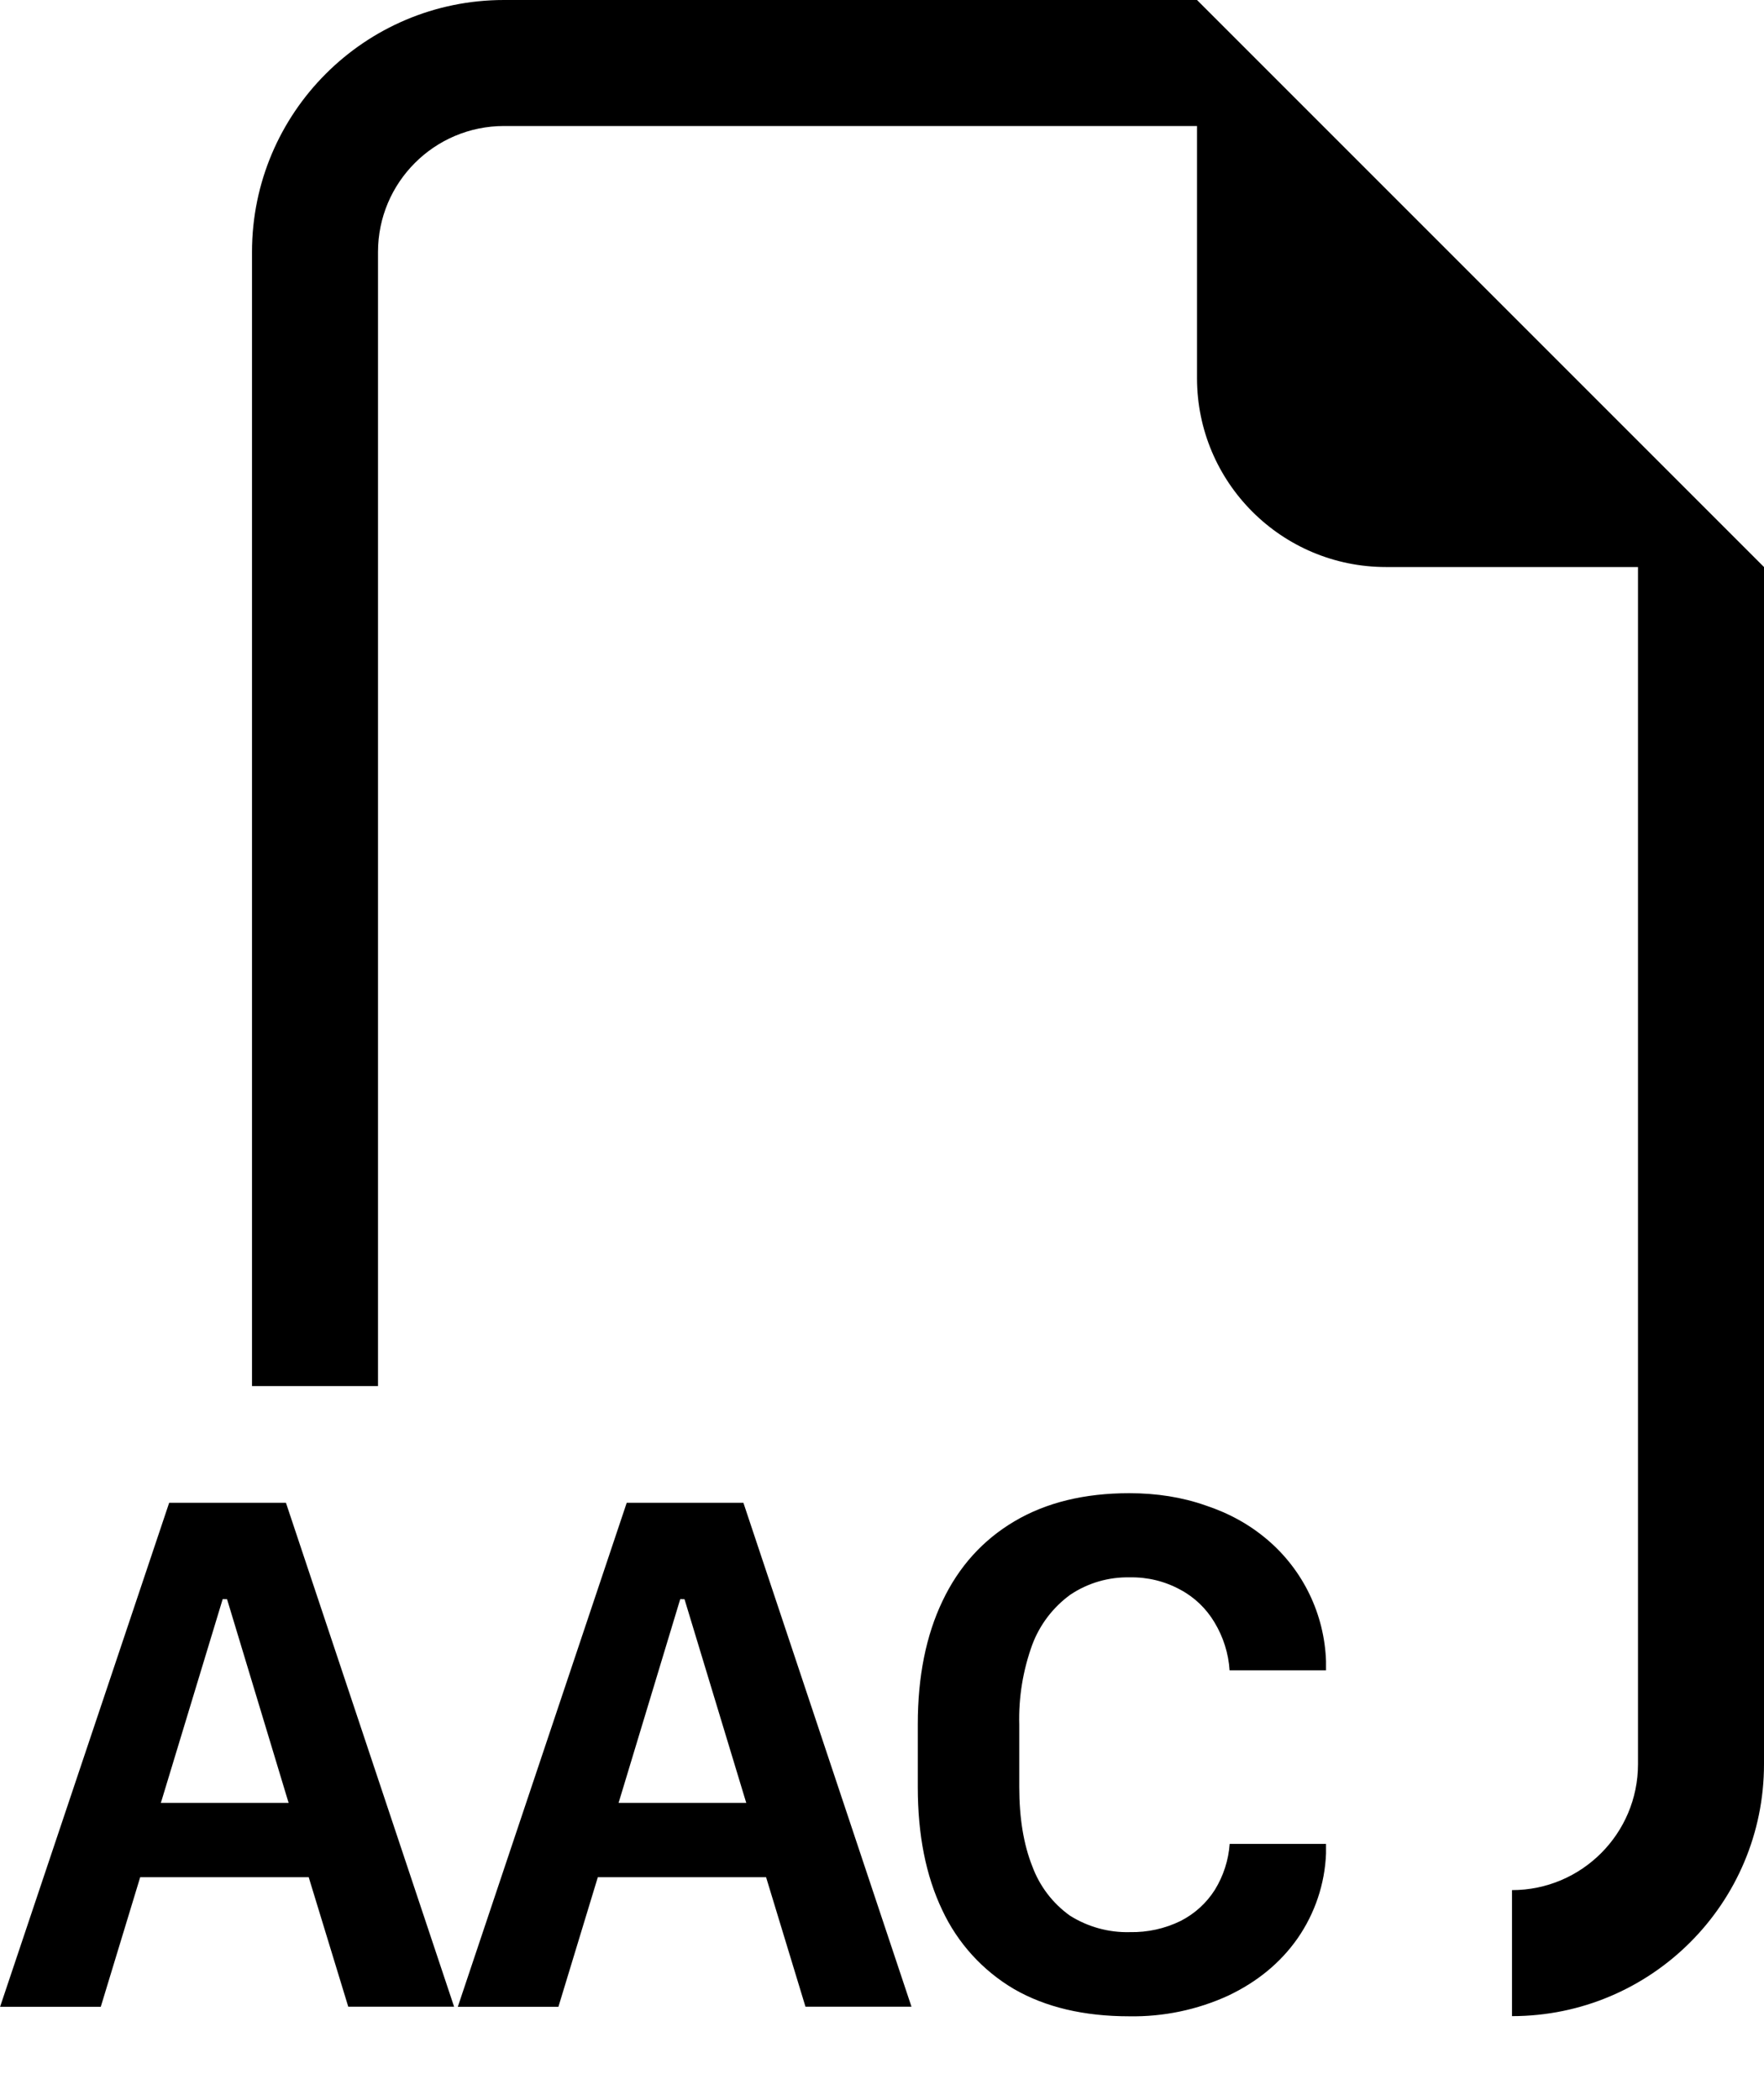 ﻿<?xml version="1.0" encoding="utf-8"?>
<svg version="1.1" xmlns:xlink="http://www.w3.org/1999/xlink" width="21px" height="25px" xmlns="http://www.w3.org/2000/svg">
  <defs>
    <pattern id="BGPattern" patternUnits="userSpaceOnUse" alignment="0 0" imageRepeat="None" />
    <mask fill="white" id="Clip5583">
      <path d="M 14.25 0  L 21 6.75  L 21 21  C 21 22.657  19.657 24  18 24  L 18 22.5  C 18.828 22.5  19.5 21.828  19.5 21  L 19.5 6.75  L 16.5 6.75  C 15.257 6.75  14.25 5.743  14.25 4.5  L 14.25 1.5  L 6 1.5  C 5.172 1.5  4.5 2.172  4.5 3  L 4.5 16.5  L 3 16.5  L 3 3  C 3 1.343  4.343 0  6 0  L 14.25 0  Z M 1.201 23.889  L 1.2 23.888  L 1.669 22.346  L 3.675 22.346  L 4.146 23.888  L 5.406 23.888  L 3.404 17.889  L 2.014 17.889  L 0.001 23.889  L 1.201 23.889  Z M 12.741 18.984  C 12.535 19.134  12.377 19.342  12.288 19.581  C 12.178 19.885  12.125 20.207  12.134 20.531  L 12.134 21.273  C 12.134 21.642  12.186 21.956  12.288 22.213  C 12.375 22.451  12.531 22.656  12.736 22.803  C 12.95 22.938  13.199 23.007  13.452 23  C 13.661 23.004  13.867 22.959  14.055 22.867  C 14.222 22.782  14.363 22.654  14.463 22.496  C 14.565 22.33  14.625 22.143  14.639 21.95  L 15.786 21.95  L 15.786 22.064  C 15.772 22.426  15.654 22.777  15.447 23.075  C 15.243 23.366  14.967 23.592  14.622 23.756  C 14.253 23.925  13.85 24.009  13.444 24.002  C 12.904 24.002  12.447 23.894  12.072 23.678  C 11.698 23.458  11.4 23.13  11.217 22.737  C 11.022 22.329  10.926 21.842  10.926 21.273  L 10.926 20.526  C 10.926 19.958  11.024 19.469  11.22 19.059  C 11.415 18.648  11.701 18.332  12.076 18.11  C 12.454 17.886  12.91 17.775  13.444 17.775  C 13.771 17.775  14.074 17.823  14.353 17.921  C 14.634 18.014  14.878 18.15  15.088 18.329  C 15.514 18.691  15.767 19.216  15.786 19.775  L 15.786 19.884  L 14.638 19.884  C 14.625 19.682  14.563 19.487  14.459 19.314  C 14.361 19.149  14.22 19.013  14.05 18.923  C 13.867 18.823  13.661 18.773  13.452 18.777  C 13.199 18.771  12.951 18.843  12.741 18.984  Z M 6.649 23.889  L 6.648 23.888  L 7.117 22.346  L 9.12 22.346  L 9.589 23.888  L 10.851 23.888  L 8.85 17.889  L 7.461 17.889  L 5.45 23.889  L 6.649 23.889  Z M 2.651 19.036  L 2.703 19.037  L 3.436 21.462  L 1.915 21.462  L 2.651 19.036  Z M 8.098 19.036  L 8.149 19.037  L 8.884 21.462  L 7.364 21.462  L 8.098 19.036  Z " fill-rule="evenodd" />
    </mask>
  </defs>
  <g>
    <path d="M 14.25 0  L 21 6.75  L 21 21  C 21 22.657  19.657 24  18 24  L 18 22.5  C 18.828 22.5  19.5 21.828  19.5 21  L 19.5 6.75  L 16.5 6.75  C 15.257 6.75  14.25 5.743  14.25 4.5  L 14.25 1.5  L 6 1.5  C 5.172 1.5  4.5 2.172  4.5 3  L 4.5 16.5  L 3 16.5  L 3 3  C 3 1.343  4.343 0  6 0  L 14.25 0  Z M 1.201 23.889  L 1.2 23.888  L 1.669 22.346  L 3.675 22.346  L 4.146 23.888  L 5.406 23.888  L 3.404 17.889  L 2.014 17.889  L 0.001 23.889  L 1.201 23.889  Z M 12.741 18.984  C 12.535 19.134  12.377 19.342  12.288 19.581  C 12.178 19.885  12.125 20.207  12.134 20.531  L 12.134 21.273  C 12.134 21.642  12.186 21.956  12.288 22.213  C 12.375 22.451  12.531 22.656  12.736 22.803  C 12.95 22.938  13.199 23.007  13.452 23  C 13.661 23.004  13.867 22.959  14.055 22.867  C 14.222 22.782  14.363 22.654  14.463 22.496  C 14.565 22.33  14.625 22.143  14.639 21.95  L 15.786 21.95  L 15.786 22.064  C 15.772 22.426  15.654 22.777  15.447 23.075  C 15.243 23.366  14.967 23.592  14.622 23.756  C 14.253 23.925  13.85 24.009  13.444 24.002  C 12.904 24.002  12.447 23.894  12.072 23.678  C 11.698 23.458  11.4 23.13  11.217 22.737  C 11.022 22.329  10.926 21.842  10.926 21.273  L 10.926 20.526  C 10.926 19.958  11.024 19.469  11.22 19.059  C 11.415 18.648  11.701 18.332  12.076 18.11  C 12.454 17.886  12.91 17.775  13.444 17.775  C 13.771 17.775  14.074 17.823  14.353 17.921  C 14.634 18.014  14.878 18.15  15.088 18.329  C 15.514 18.691  15.767 19.216  15.786 19.775  L 15.786 19.884  L 14.638 19.884  C 14.625 19.682  14.563 19.487  14.459 19.314  C 14.361 19.149  14.22 19.013  14.05 18.923  C 13.867 18.823  13.661 18.773  13.452 18.777  C 13.199 18.771  12.951 18.843  12.741 18.984  Z M 6.649 23.889  L 6.648 23.888  L 7.117 22.346  L 9.12 22.346  L 9.589 23.888  L 10.851 23.888  L 8.85 17.889  L 7.461 17.889  L 5.45 23.889  L 6.649 23.889  Z M 2.651 19.036  L 2.703 19.037  L 3.436 21.462  L 1.915 21.462  L 2.651 19.036  Z M 8.098 19.036  L 8.149 19.037  L 8.884 21.462  L 7.364 21.462  L 8.098 19.036  Z " fill-rule="nonzero" fill="rgba(0, 0, 0, 1)" stroke="none" class="fill" />
    <path d="M 14.25 0  L 21 6.75  L 21 21  C 21 22.657  19.657 24  18 24  L 18 22.5  C 18.828 22.5  19.5 21.828  19.5 21  L 19.5 6.75  L 16.5 6.75  C 15.257 6.75  14.25 5.743  14.25 4.5  L 14.25 1.5  L 6 1.5  C 5.172 1.5  4.5 2.172  4.5 3  L 4.5 16.5  L 3 16.5  L 3 3  C 3 1.343  4.343 0  6 0  L 14.25 0  Z " stroke-width="0" stroke-dasharray="0" stroke="rgba(255, 255, 255, 0)" fill="none" class="stroke" mask="url(#Clip5583)" />
    <path d="M 1.201 23.889  L 1.2 23.888  L 1.669 22.346  L 3.675 22.346  L 4.146 23.888  L 5.406 23.888  L 3.404 17.889  L 2.014 17.889  L 0.001 23.889  L 1.201 23.889  Z " stroke-width="0" stroke-dasharray="0" stroke="rgba(255, 255, 255, 0)" fill="none" class="stroke" mask="url(#Clip5583)" />
    <path d="M 12.741 18.984  C 12.535 19.134  12.377 19.342  12.288 19.581  C 12.178 19.885  12.125 20.207  12.134 20.531  L 12.134 21.273  C 12.134 21.642  12.186 21.956  12.288 22.213  C 12.375 22.451  12.531 22.656  12.736 22.803  C 12.95 22.938  13.199 23.007  13.452 23  C 13.661 23.004  13.867 22.959  14.055 22.867  C 14.222 22.782  14.363 22.654  14.463 22.496  C 14.565 22.33  14.625 22.143  14.639 21.95  L 15.786 21.95  L 15.786 22.064  C 15.772 22.426  15.654 22.777  15.447 23.075  C 15.243 23.366  14.967 23.592  14.622 23.756  C 14.253 23.925  13.85 24.009  13.444 24.002  C 12.904 24.002  12.447 23.894  12.072 23.678  C 11.698 23.458  11.4 23.13  11.217 22.737  C 11.022 22.329  10.926 21.842  10.926 21.273  L 10.926 20.526  C 10.926 19.958  11.024 19.469  11.22 19.059  C 11.415 18.648  11.701 18.332  12.076 18.11  C 12.454 17.886  12.91 17.775  13.444 17.775  C 13.771 17.775  14.074 17.823  14.353 17.921  C 14.634 18.014  14.878 18.15  15.088 18.329  C 15.514 18.691  15.767 19.216  15.786 19.775  L 15.786 19.884  L 14.638 19.884  C 14.625 19.682  14.563 19.487  14.459 19.314  C 14.361 19.149  14.22 19.013  14.05 18.923  C 13.867 18.823  13.661 18.773  13.452 18.777  C 13.199 18.771  12.951 18.843  12.741 18.984  Z " stroke-width="0" stroke-dasharray="0" stroke="rgba(255, 255, 255, 0)" fill="none" class="stroke" mask="url(#Clip5583)" />
    <path d="M 6.649 23.889  L 6.648 23.888  L 7.117 22.346  L 9.12 22.346  L 9.589 23.888  L 10.851 23.888  L 8.85 17.889  L 7.461 17.889  L 5.45 23.889  L 6.649 23.889  Z " stroke-width="0" stroke-dasharray="0" stroke="rgba(255, 255, 255, 0)" fill="none" class="stroke" mask="url(#Clip5583)" />
    <path d="M 2.651 19.036  L 2.703 19.037  L 3.436 21.462  L 1.915 21.462  L 2.651 19.036  Z " stroke-width="0" stroke-dasharray="0" stroke="rgba(255, 255, 255, 0)" fill="none" class="stroke" mask="url(#Clip5583)" />
    <path d="M 8.098 19.036  L 8.149 19.037  L 8.884 21.462  L 7.364 21.462  L 8.098 19.036  Z " stroke-width="0" stroke-dasharray="0" stroke="rgba(255, 255, 255, 0)" fill="none" class="stroke" mask="url(#Clip5583)" />
  </g>
</svg>